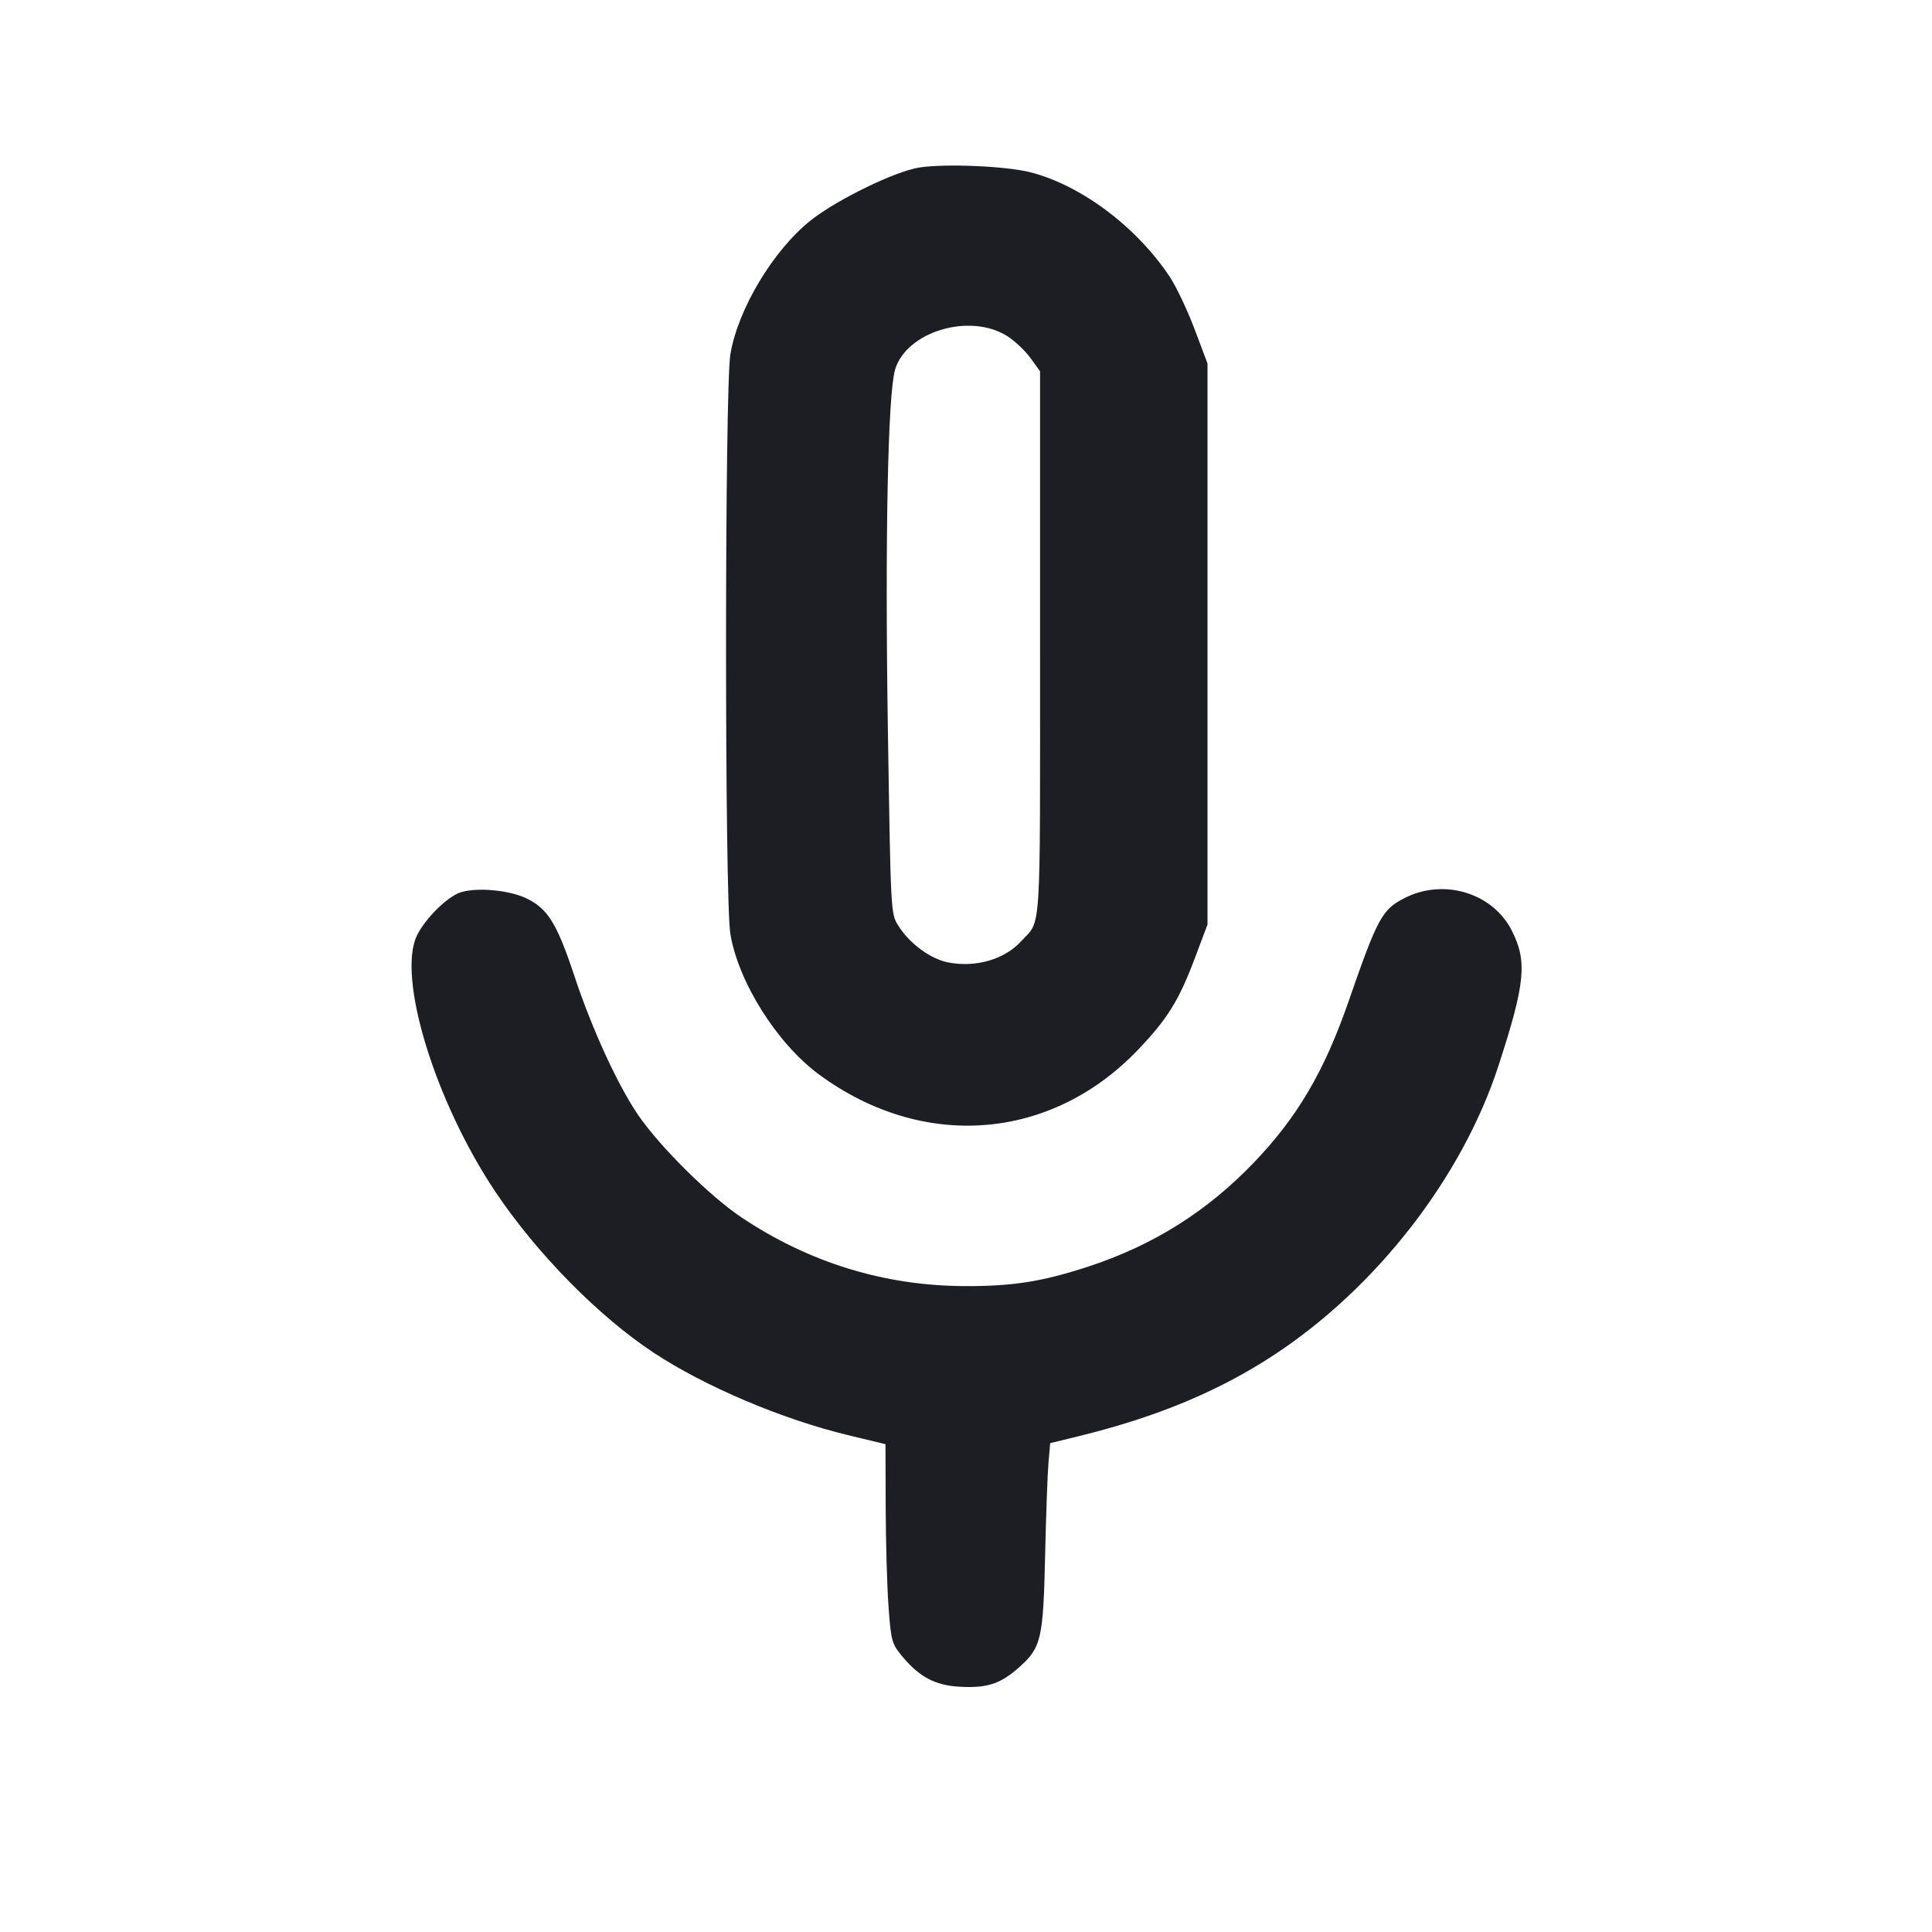 <svg viewBox="0 0 2400 2400" fill="none" xmlns="http://www.w3.org/2000/svg"><path d="M1142.000 208.087 C 1112.332 212.625,1039.472 248.089,1007.221 273.689 C 960.681 310.631,916.728 383.795,907.311 440.000 C 900.158 482.697,900.108 1116.856,907.254 1160.000 C 917.204 1220.065,965.196 1296.260,1017.241 1334.621 C 1146.459 1429.864,1305.779 1417.400,1414.153 1303.570 C 1450.401 1265.497,1464.466 1242.811,1484.061 1190.812 L 1500.000 1148.515 1500.000 800.000 L 1500.000 451.485 1483.897 408.742 C 1475.041 385.234,1461.230 356.100,1453.207 344.000 C 1412.149 282.079,1343.510 230.457,1280.534 214.138 C 1250.414 206.333,1174.996 203.039,1142.000 208.087 M1251.156 417.467 C 1260.443 423.330,1273.432 435.568,1280.021 444.663 L 1292.000 461.200 1292.000 799.710 C 1292.000 1171.505,1293.921 1141.437,1268.387 1169.357 C 1247.897 1191.762,1212.503 1202.114,1178.399 1195.678 C 1155.883 1191.429,1129.632 1172.057,1115.581 1149.323 C 1106.548 1134.707,1106.497 1133.713,1102.929 904.324 C 1099.282 669.801,1102.914 489.584,1111.902 459.165 C 1125.881 411.852,1204.818 388.215,1251.156 417.467 M572.704 1108.313 C 556.252 1113.348,528.450 1140.643,518.019 1162.000 C 492.894 1213.443,540.254 1368.271,615.476 1480.603 C 666.631 1556.994,743.734 1635.371,812.000 1680.374 C 875.786 1722.424,971.662 1763.084,1053.545 1782.811 L 1099.990 1794.000 1100.226 1872.000 C 1100.356 1914.900,1101.926 1970.353,1103.717 1995.229 C 1106.725 2037.033,1107.872 2041.576,1118.866 2055.229 C 1140.826 2082.498,1160.971 2093.567,1191.807 2095.310 C 1225.913 2097.237,1242.342 2091.989,1265.202 2071.866 C 1293.526 2046.935,1295.930 2036.813,1298.273 1932.626 C 1299.394 1882.782,1301.266 1830.921,1302.434 1817.379 L 1304.556 1792.758 1341.278 1783.749 C 1437.357 1760.177,1514.727 1727.879,1583.300 1682.717 C 1710.431 1598.989,1816.398 1462.311,1861.416 1324.000 C 1894.816 1221.382,1897.475 1194.432,1877.994 1155.987 C 1854.251 1109.133,1793.521 1090.736,1744.742 1115.621 C 1716.850 1129.851,1711.187 1140.308,1675.252 1243.939 C 1645.180 1330.664,1612.028 1387.215,1558.273 1443.485 C 1499.599 1504.904,1432.292 1547.199,1351.114 1573.660 C 1294.900 1591.985,1258.791 1597.720,1200.000 1597.663 C 1099.544 1597.566,1005.509 1568.769,920.965 1512.212 C 881.470 1485.792,818.835 1423.625,792.350 1384.559 C 766.941 1347.079,735.174 1277.710,713.634 1212.666 C 692.051 1147.495,680.571 1128.863,654.102 1116.050 C 632.942 1105.806,593.227 1102.031,572.704 1108.313 " fill="#1D1E23" stroke="none" fill-rule="evenodd"/></svg>